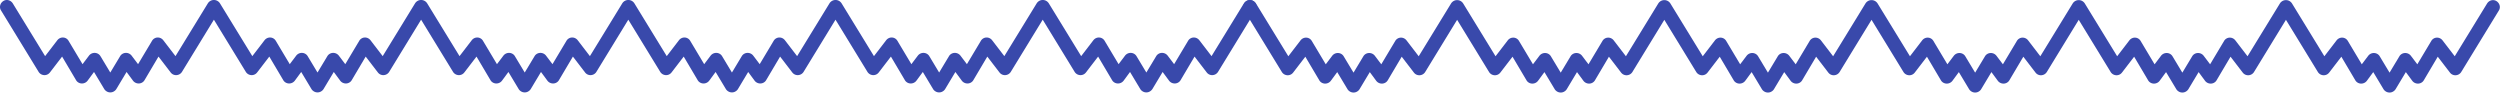 <svg width="3137" height="117" xmlns="http://www.w3.org/2000/svg"><g fill="#3949AB" fill-rule="evenodd"><path d="M2742.314 115.19c-1.124.581-2.433.918-3.898.918a8.535 8.535 0 0 1-.03 0c-1.465 0-2.775-.337-3.899-.918a9.06 9.06 0 0 1-3.56-3.115l-12.963-21.604-8.065 10.946c-3.745 4.897-11.234 4.609-14.403-.576l-17.571-29.67-15.267 19.876c-3.745 4.897-10.946 4.32-14.115-.576l-40.142-65.599-40.143 65.599c-3.168 4.897-10.37 5.473-14.114.576l-15.267-19.876-17.572 29.67c-3.168 5.185-10.658 5.473-14.402.576l-8.066-10.946-12.962 21.604a9.06 9.06 0 0 1-3.56 3.115c-1.125.581-2.434.918-3.9.918a8.535 8.535 0 0 1-.03 0c-1.464 0-2.774-.337-3.898-.918a9.06 9.06 0 0 1-3.56-3.115l-12.963-21.604-8.065 10.946c-3.745 4.897-11.234 4.609-14.403-.576l-17.571-29.67-15.267 19.876c-3.745 4.897-10.946 4.32-14.115-.576l-40.142-65.599-40.143 65.599c-3.168 4.897-10.37 5.473-14.114.576l-15.267-19.876-17.572 29.67c-3.168 5.185-10.658 5.473-14.402.576l-8.066-10.946-12.962 21.604a9.06 9.06 0 0 1-3.56 3.115c-1.125.581-2.434.918-3.9.918a8.535 8.535 0 0 1-.03 0c-1.464 0-2.774-.337-3.898-.918a9.06 9.06 0 0 1-3.56-3.115l-12.963-21.604-8.065 10.946c-3.745 4.897-11.234 4.609-14.403-.576l-17.571-29.67-15.267 19.876c-3.745 4.897-10.946 4.32-14.115-.576l-40.142-65.599-40.143 65.599c-3.168 4.897-10.37 5.473-14.114.576l-15.267-19.876-17.572 29.67c-3.168 5.185-10.658 5.473-14.402.576l-8.066-10.946-12.962 21.604a9.06 9.06 0 0 1-3.56 3.115c-1.125.581-2.434.918-3.9.918a8.535 8.535 0 0 1-.03 0c-1.464 0-2.774-.337-3.898-.918a9.06 9.06 0 0 1-3.56-3.115l-12.963-21.604-8.065 10.946c-3.745 4.897-11.234 4.609-14.403-.576l-17.571-29.67-15.267 19.876c-3.745 4.897-10.946 4.32-14.115-.576l-40.142-65.599-40.143 65.599c-3.168 4.897-10.37 5.473-14.114.576l-15.267-19.876-17.572 29.67c-3.168 5.185-10.658 5.473-14.402.576l-8.066-10.946-12.962 21.604a9.06 9.06 0 0 1-3.56 3.115c-1.125.581-2.434.918-3.9.918a8.535 8.535 0 0 1-.03 0c-1.464 0-2.774-.337-3.898-.918a9.06 9.06 0 0 1-3.56-3.115l-12.963-21.604-8.065 10.946c-3.745 4.897-11.234 4.609-14.403-.576l-17.571-29.67-15.267 19.876c-3.745 4.897-10.946 4.32-14.115-.576l-47.24-77.198c-2.593-4.033-1.153-9.218 2.88-11.81 4.033-2.593 9.218-1.153 11.81 2.88l40.616 66.252 15.267-19.875c3.744-4.897 10.946-4.61 14.114.576l17.571 29.381 8.066-10.658c3.745-4.897 11.234-4.609 14.403.576l12.37 20.558 12.372-20.558c3.168-5.185 10.658-5.473 14.402-.576l8.066 10.658 17.571-29.381c3.169-5.185 10.37-5.473 14.115-.576l15.267 19.875 40.615-66.252c1.74-2.707 4.649-4.246 7.593-4.181 2.944-.065 5.852 1.474 7.592 4.181l40.616 66.252 15.267-19.875c3.744-4.897 10.946-4.61 14.114.576l17.571 29.381 8.066-10.658c3.745-4.897 11.234-4.609 14.403.576l12.37 20.558 12.372-20.558c3.168-5.185 10.658-5.473 14.402-.576l8.066 10.658 17.571-29.381c3.169-5.185 10.37-5.473 14.115-.576l15.267 19.875 40.615-66.252c1.74-2.707 4.649-4.246 7.593-4.181 2.944-.065 5.852 1.474 7.592 4.181l40.616 66.252 15.267-19.875c3.744-4.897 10.946-4.61 14.114.576l17.571 29.381 8.066-10.658c3.745-4.897 11.234-4.609 14.403.576l12.37 20.558 12.372-20.558c3.168-5.185 10.658-5.473 14.402-.576l8.066 10.658 17.571-29.381c3.169-5.185 10.37-5.473 14.115-.576l15.267 19.875 40.615-66.252c1.74-2.707 4.649-4.246 7.593-4.181 2.944-.065 5.852 1.474 7.592 4.181l40.616 66.252 15.267-19.875c3.744-4.897 10.946-4.61 14.114.576l17.571 29.381 8.066-10.658c3.745-4.897 11.234-4.609 14.403.576l12.37 20.558 12.372-20.558c3.168-5.185 10.658-5.473 14.402-.576l8.066 10.658 17.571-29.381c3.169-5.185 10.37-5.473 14.115-.576l15.267 19.875 40.615-66.252c1.74-2.707 4.649-4.246 7.593-4.181 2.944-.065 5.852 1.474 7.592 4.181l40.616 66.252 15.267-19.875c3.744-4.897 10.946-4.61 14.114.576l17.571 29.381 8.066-10.658c3.745-4.897 11.234-4.609 14.403.576l12.37 20.558 12.372-20.558c3.168-5.185 10.658-5.473 14.402-.576l8.066 10.658 17.571-29.381c3.169-5.185 10.37-5.473 14.115-.576l15.267 19.875 40.615-66.252c1.74-2.707 4.649-4.246 7.593-4.181 2.944-.065 5.852 1.474 7.592 4.181l40.616 66.252 15.267-19.875c3.744-4.897 10.946-4.61 14.114.576l17.571 29.381 8.066-10.658c3.745-4.897 11.234-4.609 14.403.576l12.37 20.558 12.372-20.558c3.168-5.185 10.658-5.473 14.402-.576l8.066 10.658 17.571-29.381c3.169-5.185 10.37-5.473 14.115-.576l15.267 19.875 40.615-66.252c2.593-4.033 7.778-5.473 11.81-2.88 4.033 2.592 5.473 7.777 2.88 11.81l-47.24 77.198c-3.168 4.897-10.37 5.473-14.114.576l-15.267-19.876-17.572 29.67c-3.168 5.185-10.658 5.473-14.402.576l-8.066-10.946-12.962 21.604a9.06 9.06 0 0 1-3.56 3.115c-1.125.581-2.434.918-3.9.918a8.535 8.535 0 0 1-.03 0c-1.464 0-2.774-.337-3.898-.918a9.06 9.06 0 0 1-3.56-3.115l-12.963-21.604-8.065 10.946c-3.745 4.897-11.234 4.609-14.403-.576l-17.571-29.67-15.267 19.876c-3.745 4.897-10.946 4.32-14.115-.576l-40.142-65.599-40.143 65.599c-3.168 4.897-10.37 5.473-14.114.576l-15.267-19.876-17.572 29.67c-3.168 5.185-10.658 5.473-14.402.576l-8.066-10.946-12.962 21.604a9.06 9.06 0 0 1-3.56 3.115z"/><path d="M1182.314 115.03c-1.124.581-2.434.918-3.898.918a8.535 8.535 0 0 1-.03 0c-1.465 0-2.775-.337-3.899-.918a9.06 9.06 0 0 1-3.56-3.115l-12.963-21.604-8.065 10.946c-3.745 4.897-11.235 4.609-14.403-.576l-17.571-29.67-15.267 19.876c-3.745 4.897-10.946 4.32-14.115-.576l-40.142-65.599-40.143 65.599c-3.169 4.897-10.37 5.473-14.115.576l-15.266-19.876-17.572 29.67c-3.168 5.185-10.658 5.473-14.402.576l-8.066-10.946-12.962 21.604a9.06 9.06 0 0 1-3.56 3.115c-1.125.581-2.435.918-3.9.918a8.537 8.537 0 0 1-.03 0c-1.464 0-2.774-.337-3.898-.918a9.06 9.06 0 0 1-3.56-3.115L897.963 90.31l-8.065 10.946c-3.745 4.897-11.235 4.609-14.403-.576l-17.571-29.67-15.267 19.876c-3.745 4.897-10.946 4.32-14.115-.576L788.4 24.711 748.257 90.31c-3.169 4.897-10.37 5.473-14.115.576L718.876 71.01l-17.572 29.67c-3.168 5.185-10.658 5.473-14.402.576l-8.066-10.946-12.962 21.604a9.06 9.06 0 0 1-3.56 3.115c-1.125.581-2.435.918-3.9.918a8.537 8.537 0 0 1-.03 0c-1.464 0-2.774-.337-3.898-.918a9.06 9.06 0 0 1-3.56-3.115L637.963 90.31l-8.065 10.946c-3.745 4.897-11.235 4.609-14.403-.576l-17.571-29.67-15.267 19.876c-3.745 4.897-10.946 4.32-14.115-.576L528.4 24.711 488.257 90.31c-3.169 4.897-10.37 5.473-14.115.576L458.876 71.01l-17.572 29.67c-3.168 5.185-10.658 5.473-14.402.576l-8.066-10.946-12.962 21.604a9.06 9.06 0 0 1-3.56 3.115c-1.125.581-2.435.918-3.9.918a8.537 8.537 0 0 1-.03 0c-1.464 0-2.774-.337-3.898-.918a9.06 9.06 0 0 1-3.56-3.115L377.963 90.31l-8.065 10.946c-3.745 4.897-11.235 4.609-14.403-.576l-17.571-29.67-15.267 19.876c-3.745 4.897-10.946 4.32-14.115-.576L268.4 24.711 228.257 90.31c-3.169 4.897-10.37 5.473-14.115.576L198.876 71.01l-17.572 29.67c-3.168 5.185-10.658 5.473-14.402.576l-8.066-10.946-12.962 21.604a9.06 9.06 0 0 1-3.56 3.115c-1.125.581-2.435.918-3.9.918a8.537 8.537 0 0 1-.03 0c-1.464 0-2.774-.337-3.898-.918a9.06 9.06 0 0 1-3.56-3.115L117.963 90.31l-8.065 10.946c-3.745 4.897-11.235 4.609-14.403-.576l-17.57-29.67-15.267 19.877c-3.745 4.897-10.946 4.32-14.115-.576L1.303 13.113C-1.29 9.08.15 3.895 4.182 1.303 8.216-1.29 13.401.15 15.993 4.182L56.61 70.435 71.875 50.56c3.745-4.897 10.947-4.61 14.115.576l17.571 29.381 8.066-10.658c3.745-4.897 11.234-4.609 14.402.576l12.372 20.558 12.37-20.558c3.17-5.185 10.659-5.473 14.403-.576l8.066 10.658 17.571-29.381c3.169-5.185 10.37-5.473 14.115-.576l15.267 19.875 40.615-66.252c1.74-2.707 4.649-4.246 7.593-4.181 2.944-.065 5.852 1.474 7.592 4.181l40.616 66.252 15.266-19.875c3.745-4.897 10.947-4.61 14.115.576l17.571 29.381 8.066-10.658c3.745-4.897 11.234-4.609 14.402.576l12.372 20.558 12.37-20.558c3.17-5.185 10.659-5.473 14.403-.576l8.066 10.658 17.571-29.381c3.169-5.185 10.37-5.473 14.115-.576l15.267 19.875 40.615-66.252c1.74-2.707 4.649-4.246 7.593-4.181 2.944-.065 5.852 1.474 7.592 4.181l40.616 66.252 15.266-19.875c3.745-4.897 10.947-4.61 14.115.576l17.571 29.381 8.066-10.658c3.745-4.897 11.234-4.609 14.402.576l12.372 20.558 12.37-20.558c3.17-5.185 10.659-5.473 14.403-.576l8.066 10.658 17.571-29.381c3.169-5.185 10.37-5.473 14.115-.576l15.267 19.875 40.615-66.252c1.74-2.707 4.649-4.246 7.593-4.181 2.944-.065 5.852 1.474 7.592 4.181l40.616 66.252 15.266-19.875c3.745-4.897 10.947-4.61 14.115.576l17.571 29.381 8.066-10.658c3.745-4.897 11.234-4.609 14.402.576l12.372 20.558 12.37-20.558c3.17-5.185 10.659-5.473 14.403-.576l8.066 10.658 17.571-29.381c3.169-5.185 10.37-5.473 14.115-.576l15.267 19.875 40.615-66.252c1.74-2.707 4.649-4.246 7.593-4.181 2.944-.065 5.852 1.474 7.592 4.181l40.616 66.252 15.266-19.875c3.745-4.897 10.947-4.61 14.115.576l17.571 29.381 8.066-10.658c3.745-4.897 11.234-4.609 14.403.576l12.37 20.558 12.372-20.558c3.168-5.185 10.658-5.473 14.402-.576l8.066 10.658 17.571-29.381c3.169-5.185 10.37-5.473 14.115-.576l15.267 19.875 40.615-66.252c1.74-2.707 4.649-4.246 7.593-4.181 2.944-.065 5.852 1.474 7.592 4.181l40.616 66.252 15.266-19.875c3.745-4.897 10.947-4.61 14.115.576l17.571 29.381 8.066-10.658c3.745-4.897 11.234-4.609 14.403.576l12.37 20.558 12.372-20.558c3.168-5.185 10.658-5.473 14.402-.576l8.066 10.658 17.571-29.381c3.169-5.185 10.37-5.473 14.115-.576l15.267 19.875 40.615-66.252c2.593-4.033 7.777-5.473 11.81-2.88 4.033 2.592 5.473 7.777 2.88 11.81l-47.24 77.198c-3.169 4.897-10.37 5.473-14.115.576l-15.266-19.876-17.572 29.67c-3.168 5.185-10.658 5.473-14.402.576l-8.066-10.946-12.962 21.604a9.06 9.06 0 0 1-3.56 3.115c-1.125.581-2.435.918-3.9.918a8.535 8.535 0 0 1-.03 0c-1.464 0-2.774-.337-3.898-.918a9.06 9.06 0 0 1-3.56-3.115l-12.963-21.604-8.065 10.946c-3.745 4.897-11.235 4.609-14.403-.576l-17.571-29.67-15.267 19.876c-3.745 4.897-10.946 4.32-14.115-.576l-40.142-65.599-40.143 65.599c-3.169 4.897-10.37 5.473-14.115.576l-15.266-19.876-17.572 29.67c-3.168 5.185-10.658 5.473-14.402.576l-8.066-10.946-12.962 21.604a9.06 9.06 0 0 1-3.56 3.115z"/></g></svg>
